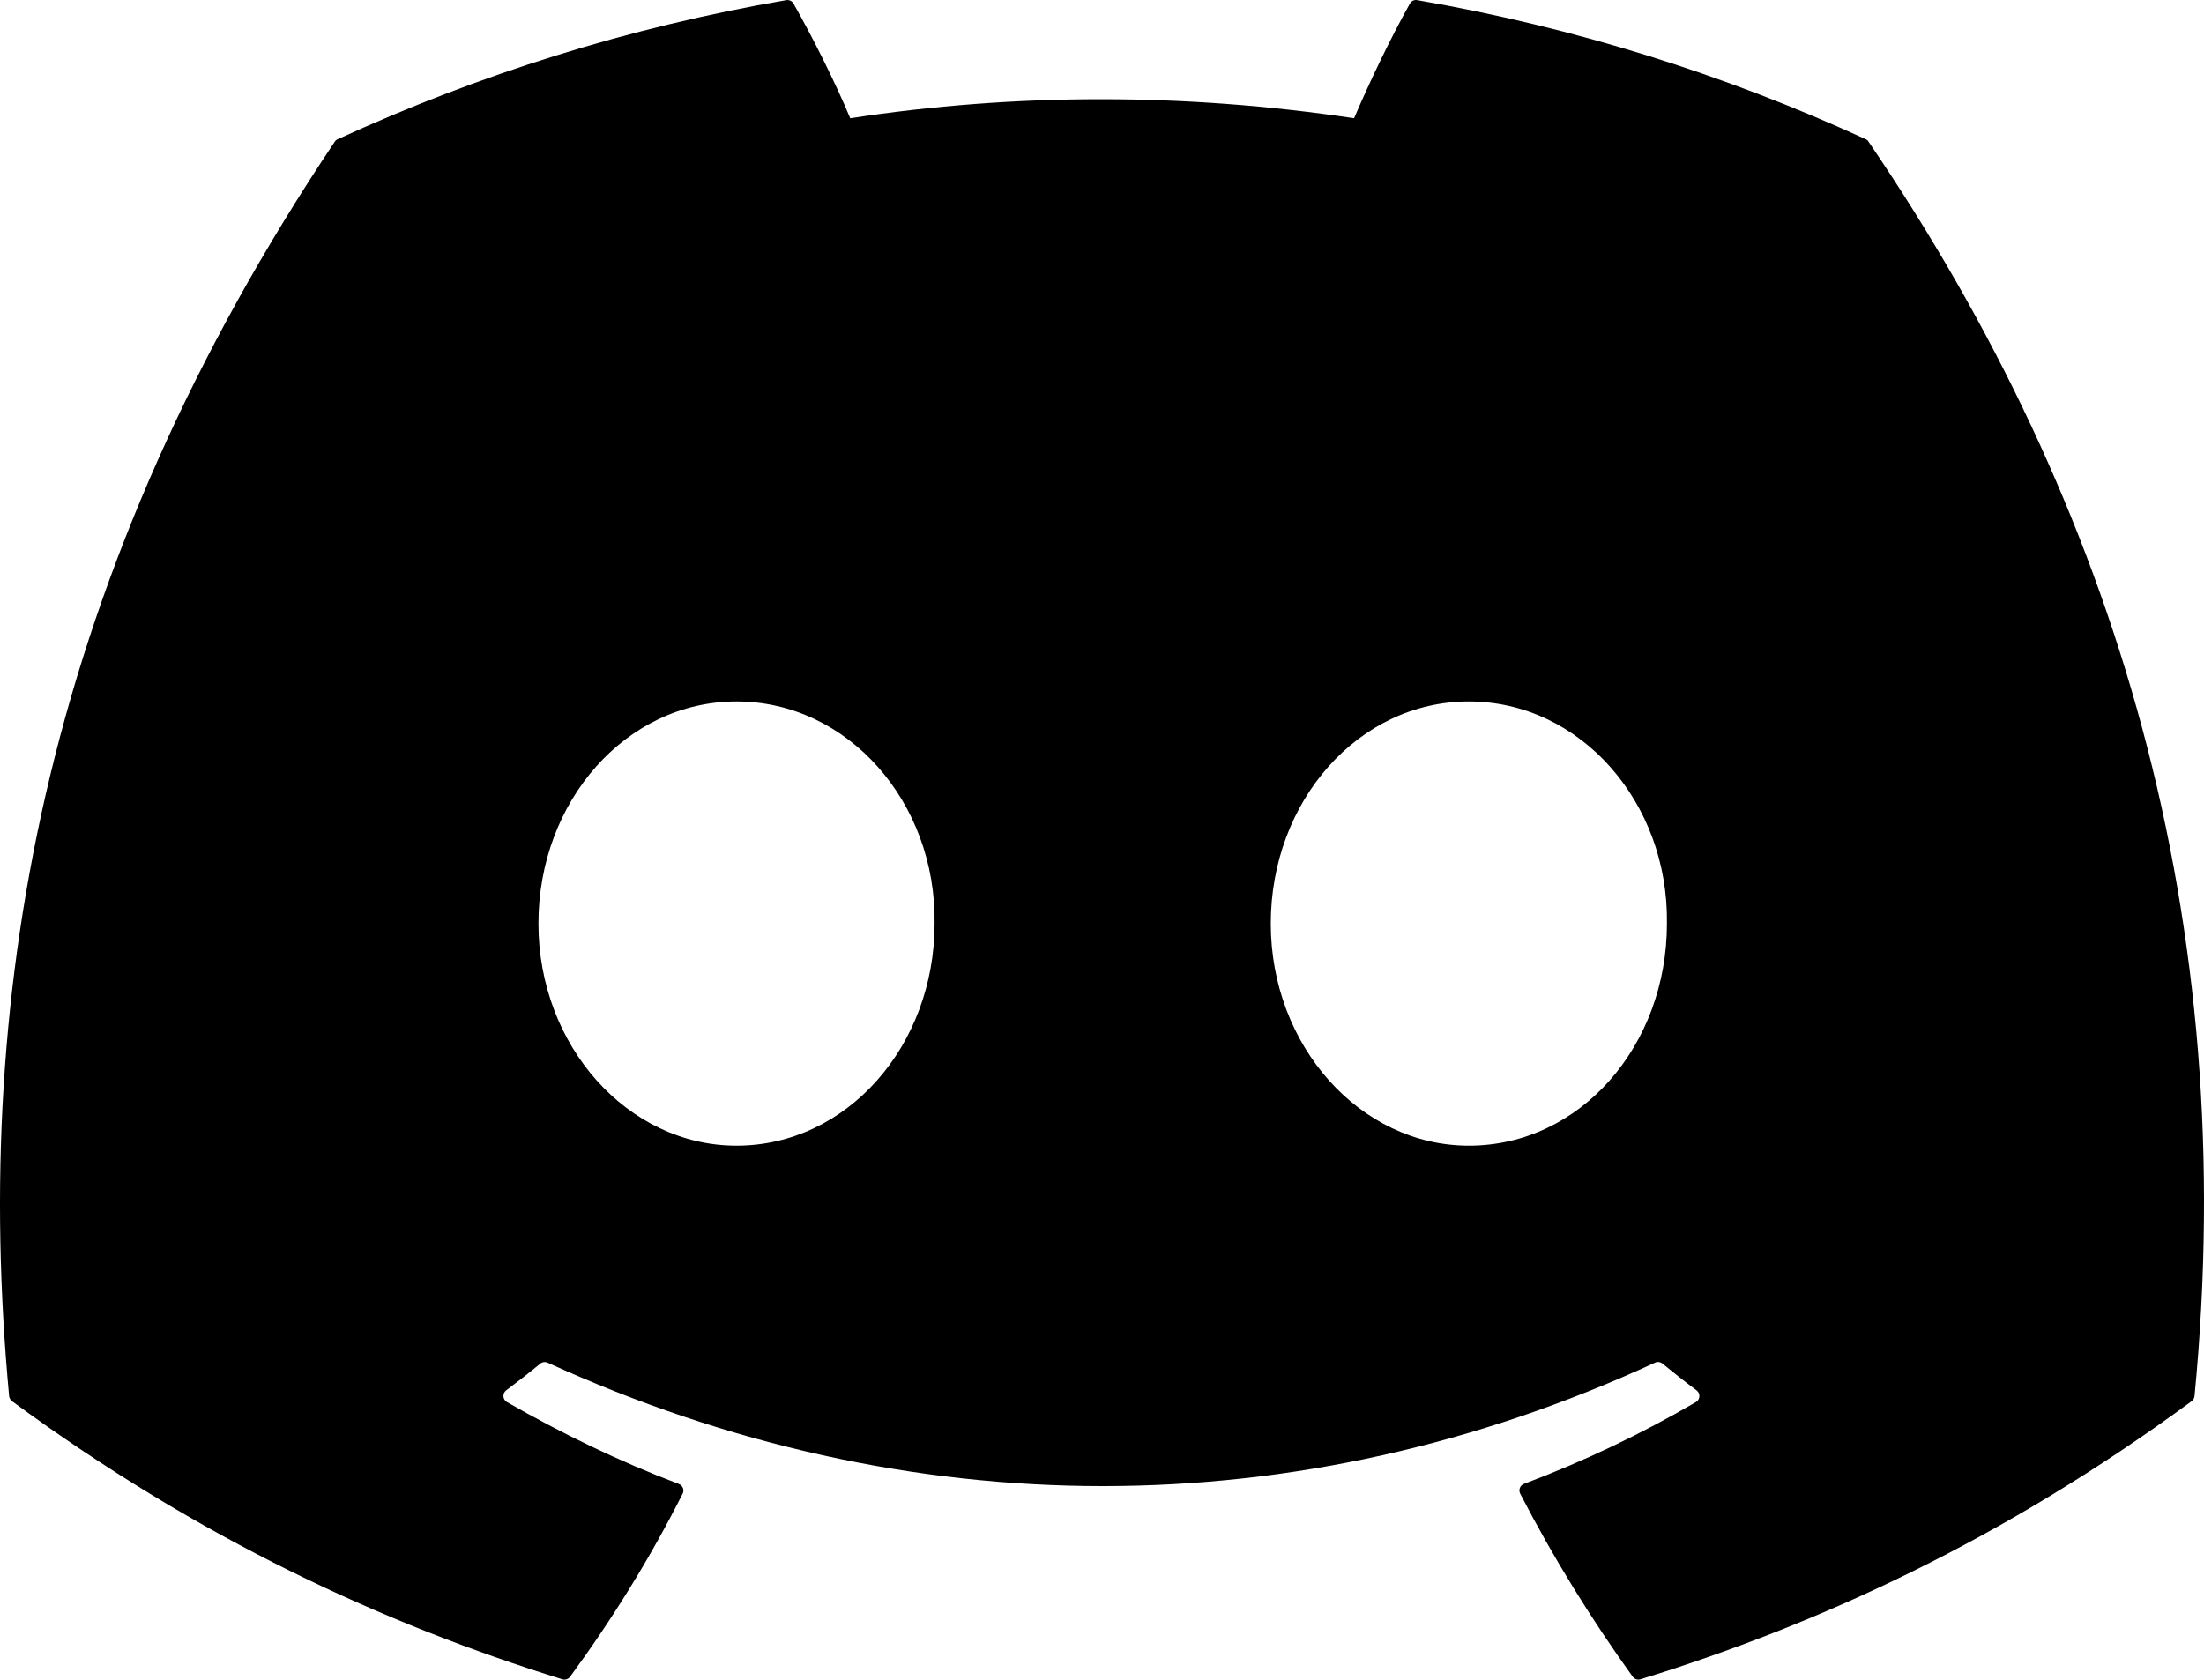 <?xml version="1.0" encoding="UTF-8" standalone="no"?>
<svg
   xmlns:dc="http://purl.org/dc/elements/1.1/"
   xmlns:cc="http://creativecommons.org/ns#"
   xmlns:rdf="http://www.w3.org/1999/02/22-rdf-syntax-ns#"
   xmlns:svg="http://www.w3.org/2000/svg"
   xmlns="http://www.w3.org/2000/svg"
   xmlns:sodipodi="http://sodipodi.sourceforge.net/DTD/sodipodi-0.dtd"
   xmlns:inkscape="http://www.inkscape.org/namespaces/inkscape"
   width="284"
   height="216.47"
   viewBox="0 0 284 216.47"
   fill="none"
   version="1.1"
   id="svg4"
   sodipodi:docname="Discord-Logo-Color.svg"
   inkscape:version="1.0.2-2 (e86c870879, 2021-01-15)">
  <defs
     id="defs8" />
  <sodipodi:namedview
     pagecolor="#ffffff"
     bordercolor="#666666"
     borderopacity="1"
     objecttolerance="10"
     gridtolerance="10"
     guidetolerance="10"
     inkscape:pageopacity="0"
     inkscape:pageshadow="2"
     inkscape:window-width="1920"
     inkscape:window-height="1001"
     id="namedview6"
     showgrid="false"
     inkscape:zoom="2.4008977"
     inkscape:cx="-12.669785"
     inkscape:cy="6.6758935"
     inkscape:window-x="-9"
     inkscape:window-y="-9"
     inkscape:window-maximized="1"
     inkscape:current-layer="svg4" />
  <path
     d="M 240.418,17.944 C 222.317,9.639 202.906,3.519 182.611,0.015 c -0.37,-0.068 -0.739,0.101 -0.929,0.439 -2.496,4.44 -5.262,10.232 -7.198,14.785 -21.829,-3.268 -43.546,-3.268 -64.927,0 -1.937,-4.654 -4.802,-10.345 -7.31,-14.785 -0.19,-0.327 -0.56,-0.496 -0.929,-0.439 C 81.034,3.508 61.623,9.627 43.51,17.944 c -0.157,0.068 -0.291,0.18 -0.38,0.327 C 6.312,73.277 -3.774,126.93 1.174,179.919 c 0.022,0.259 0.168,0.507 0.369,0.665 24.292,17.839 47.822,28.669 70.916,35.848 0.37,0.113 0.761,-0.022 0.996,-0.327 5.463,-7.46 10.332,-15.326 14.508,-23.598 0.246,-0.484 0.011,-1.059 -0.492,-1.251 -7.724,-2.93 -15.079,-6.502 -22.154,-10.559 -0.56,-0.327 -0.604,-1.127 -0.09,-1.51 1.489,-1.116 2.978,-2.276 4.4,-3.448 0.257,-0.214 0.616,-0.259 0.918,-0.124 46.478,21.22 96.797,21.22 142.727,0 0.302,-0.146 0.661,-0.101 0.929,0.113 1.422,1.172 2.911,2.344 4.411,3.46 0.515,0.383 0.481,1.184 -0.078,1.51 -7.075,4.136 -14.43,7.629 -22.165,10.548 -0.504,0.192 -0.728,0.778 -0.481,1.262 4.265,8.26 9.134,16.126 14.496,23.587 0.224,0.316 0.627,0.451 0.996,0.338 23.206,-7.178 46.736,-18.008 71.028,-35.848 0.213,-0.158 0.347,-0.394 0.37,-0.654 5.922,-61.26 -9.918,-114.474 -41.99,-161.648 -0.078,-0.158 -0.212,-0.27 -0.369,-0.338 z M 94.904,147.654 c -13.993,0 -25.523,-12.847 -25.523,-28.624 0,-15.777 11.306,-28.624 25.523,-28.624 14.328,0 25.747,12.96 25.523,28.624 0,15.777 -11.306,28.624 -25.523,28.624 z m 94.368,0 c -13.993,0 -25.523,-12.847 -25.523,-28.624 0,-15.777 11.306,-28.624 25.523,-28.624 14.329,0 25.747,12.96 25.523,28.624 0,15.777 -11.194,28.624 -25.523,28.624 z"
     fill="#000000"
     id="path2"
     style="stroke-width:4" />
</svg>
